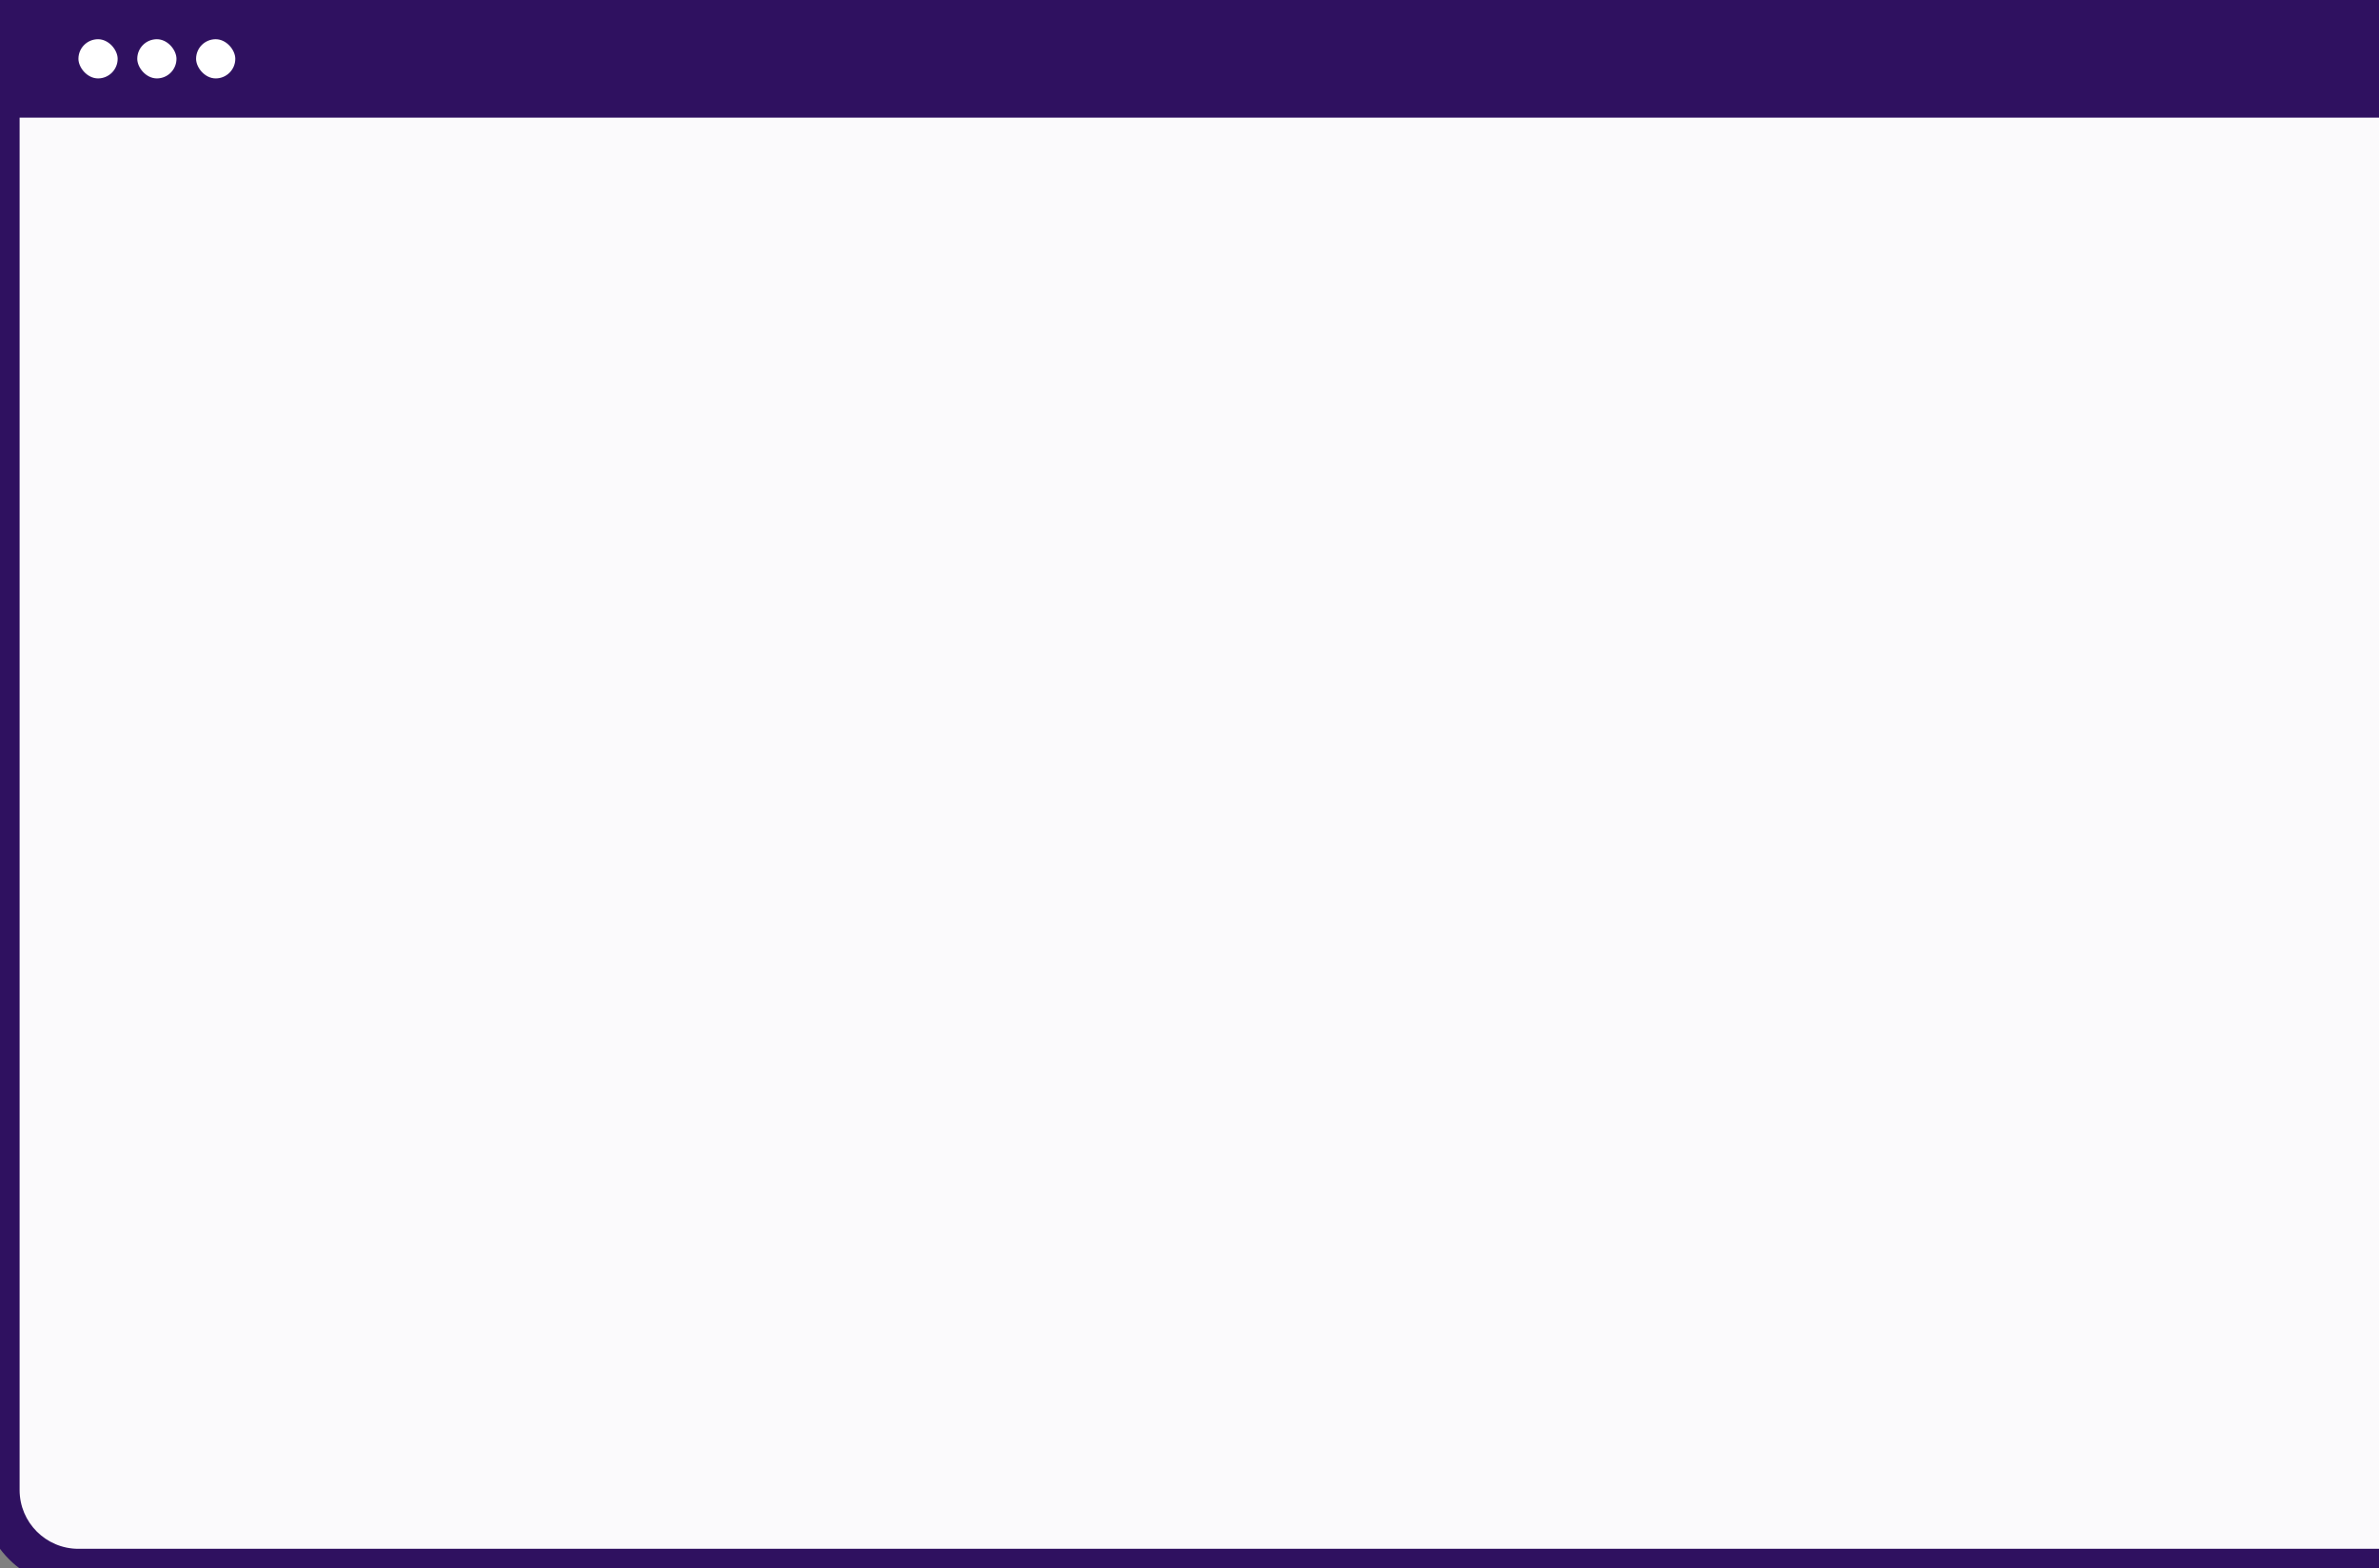 <svg width="640" height="422" viewBox="0 0 640 422" fill="none" xmlns="http://www.w3.org/2000/svg">
<rect x="0" y="0" width="640" height="422" fill="#808080" stroke="none"/>
<path d="M0 21.1C0 9.447 9.447 0 21.1 0H654.1C665.753 0 675.2 9.447 675.2 21.1V400.9C675.2 412.553 665.753 422 654.1 422H21.1C9.447 422 0 412.553 0 400.9V21.1Z" fill="#FBFAFC"/>
<path d="M0 0H675V31.65H0V0Z" fill="#2F1160"/>
<rect x="21.1" y="10.55" width="10.55" height="10.55" rx="5.275" fill="white"/>
<rect x="36.925" y="10.55" width="10.55" height="10.55" rx="5.275" fill="white"/>
<rect x="52.75" y="10.55" width="10.55" height="10.55" rx="5.275" fill="white"/>
<path d="M21.1 5.275H654.1V-5.275H21.1V5.275ZM669.925 21.1V400.9H680.475V21.1H669.925ZM654.1 416.725H21.1V427.275H654.1V416.725ZM5.275 400.9V21.1H-5.275V400.9H5.275ZM21.1 416.725C12.36 416.725 5.275 409.64 5.275 400.9H-5.275C-5.275 415.466 6.533 427.275 21.1 427.275V416.725ZM669.925 400.9C669.925 409.64 662.84 416.725 654.1 416.725V427.275C668.666 427.275 680.475 415.466 680.475 400.9H669.925ZM654.1 5.275C662.84 5.275 669.925 12.36 669.925 21.1H680.475C680.475 6.533 668.666 -5.275 654.1 -5.275V5.275ZM21.1 -5.275C6.533 -5.275 -5.275 6.534 -5.275 21.1H5.275C5.275 12.36 12.36 5.275 21.1 5.275V-5.275Z" fill="#2F1160"/>
</svg>
